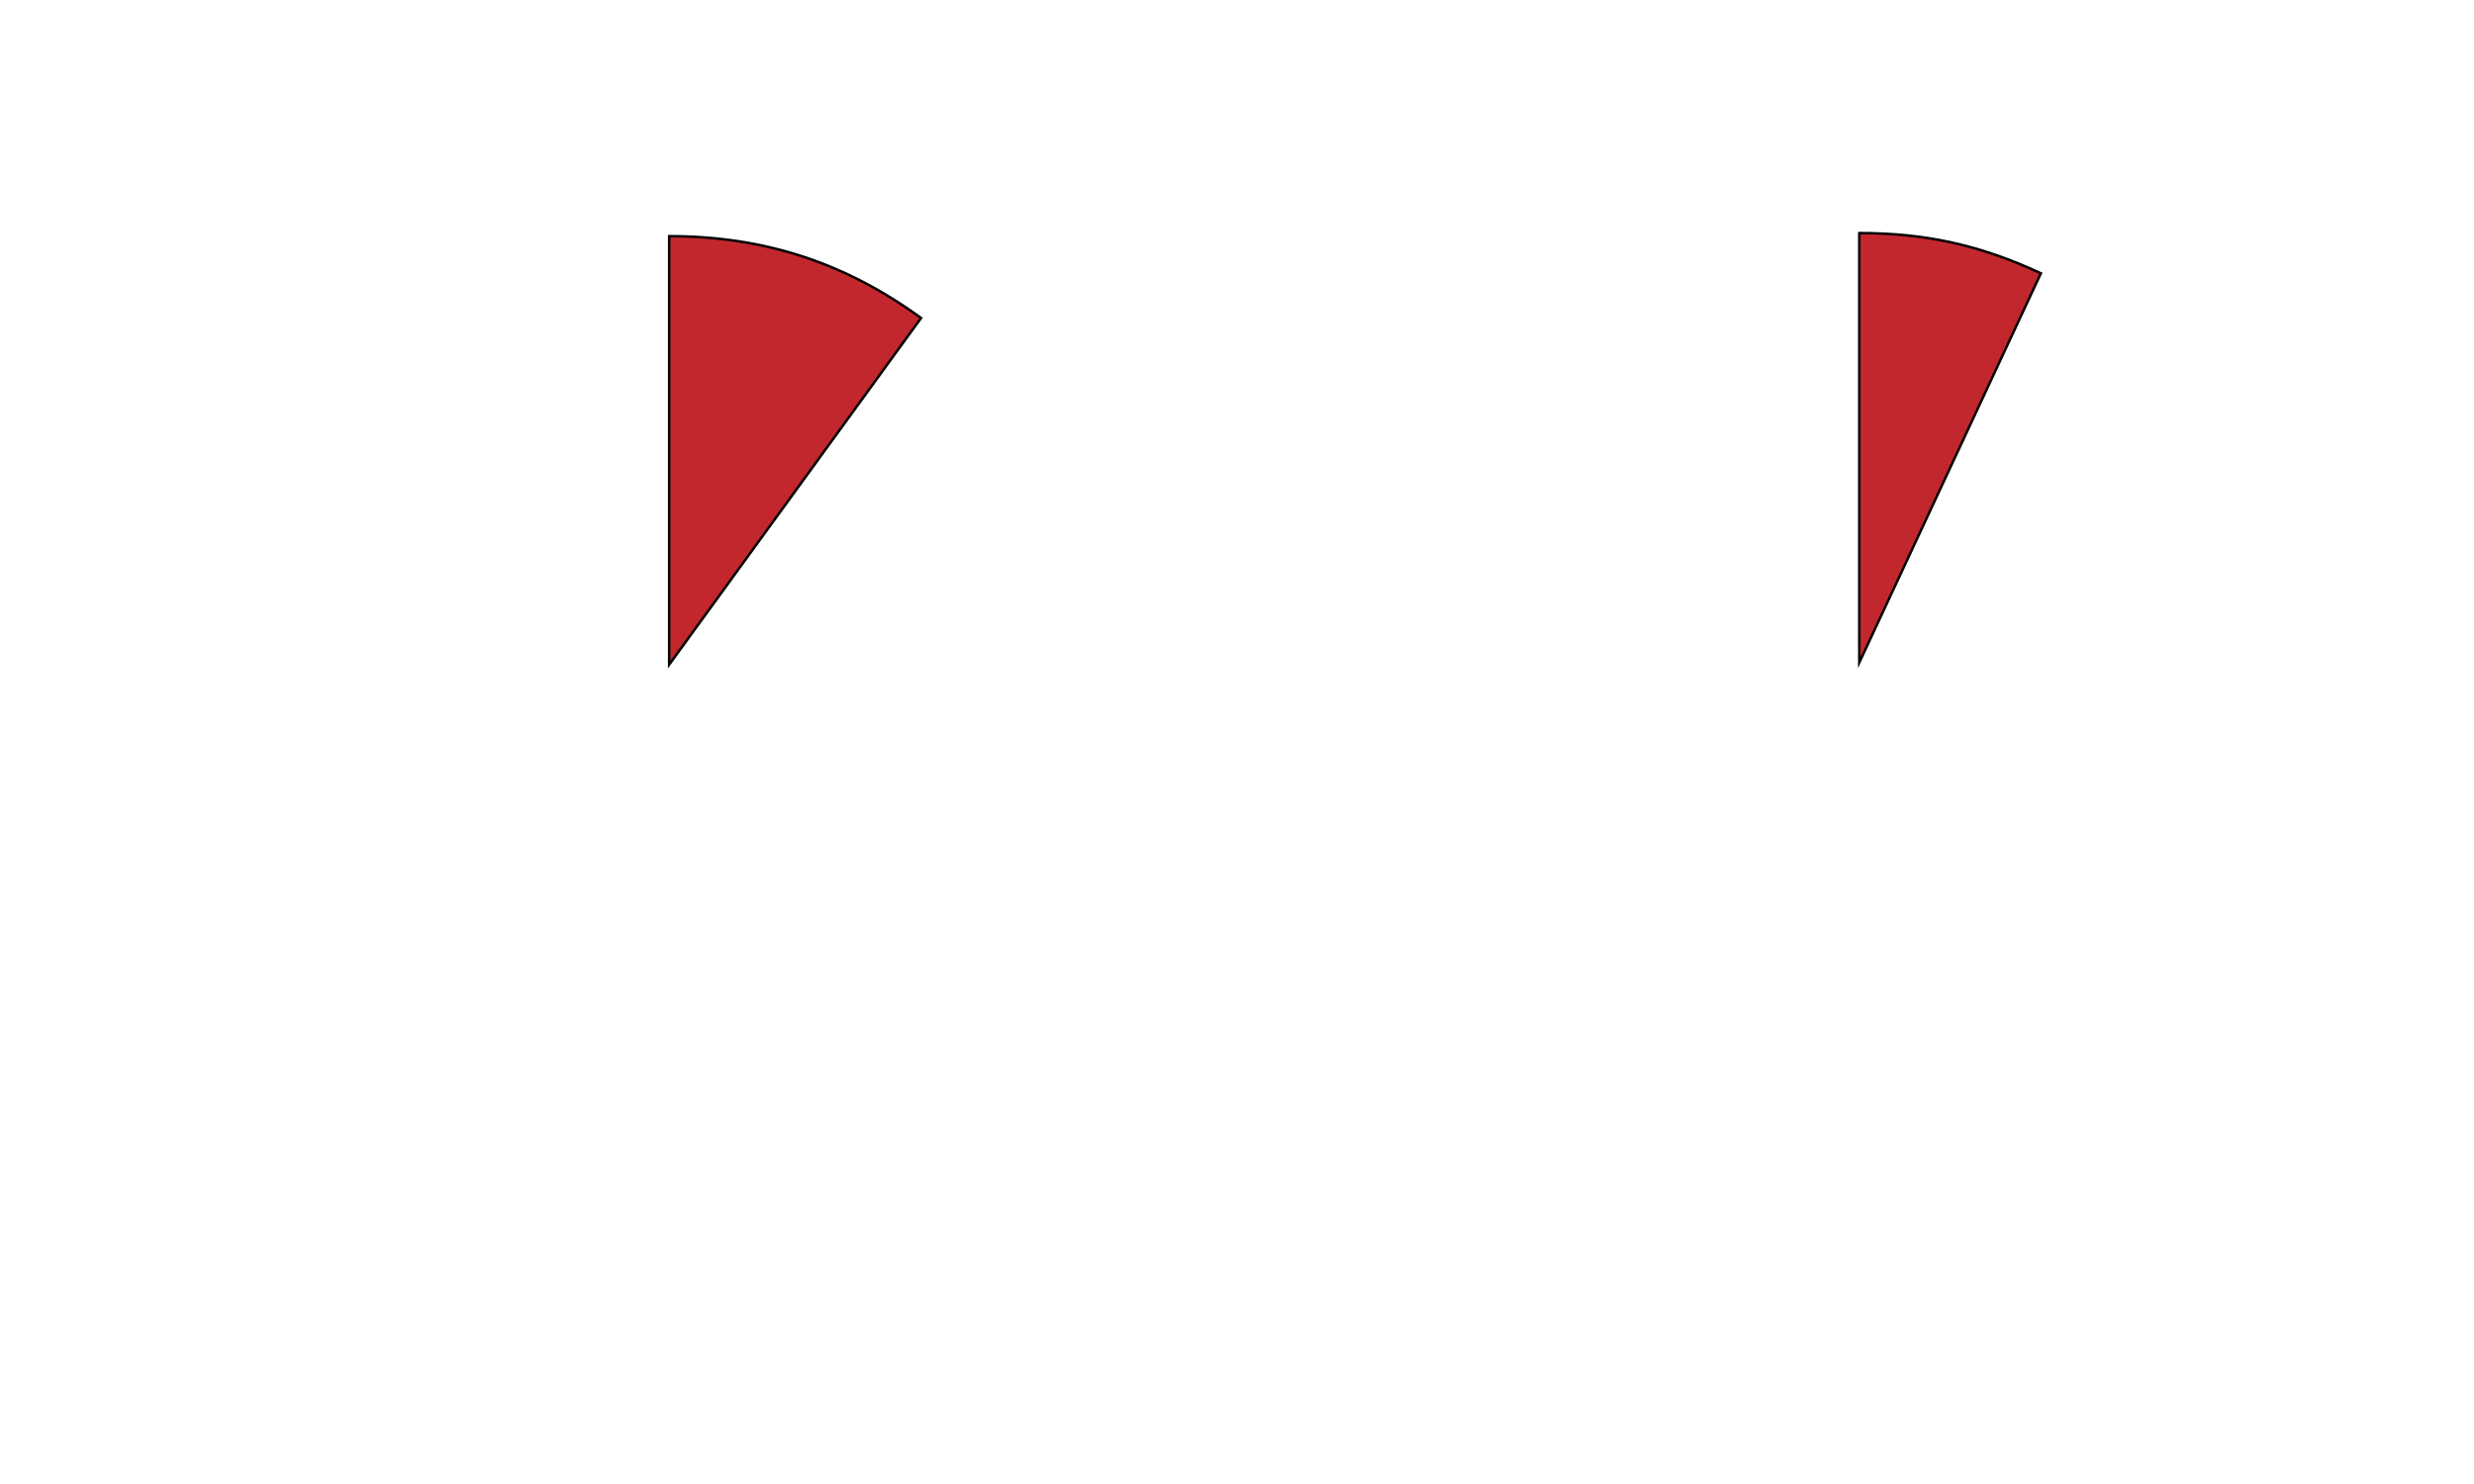 <?xml version="1.0" encoding="utf-8"?>
<!-- Generator: Adobe Illustrator 27.7.0, SVG Export Plug-In . SVG Version: 6.00 Build 0)  -->
<svg version="1.2" baseProfile="tiny" id="g-airalert-Artboard_1-Feb23-img" xmlns="http://www.w3.org/2000/svg" xmlns:xlink="http://www.w3.org/1999/xlink"
	 x="0px" y="0px" viewBox="0 0 500 300" overflow="visible" xml:space="preserve">
<g>
	
		<path id="path-62_00000040536192719250871940000005142897999323020972_" fill="#C1272D" stroke="#000000" stroke-width="0.5" stroke-miterlimit="10" d="
		M135.237,134.367V47.742c19.137,0,35.435,5.296,50.917,16.544L135.237,134.367z"/>
	
		<path id="path-61_00000155124448015430964450000017049400902680812936_" fill="#C1272D" stroke="#000000" stroke-width="0.5" stroke-miterlimit="10" d="
		M375.764,133.957V47.113c13.43,0,24.531,2.461,36.702,8.137L375.764,133.957z"/>
</g>
<style>
#g-airalert-Artboard_1-Feb23-img rect, #g-airalert-Artboard_1-Feb23-img circle, #g-airalert-Artboard_1-Feb23-img path, #g-airalert-Artboard_1-Feb23-img line, #g-airalert-Artboard_1-Feb23-img polyline, #g-airalert-Artboard_1-Feb23-img polygon { vector-effect: non-scaling-stroke; }
</style>
</svg>

